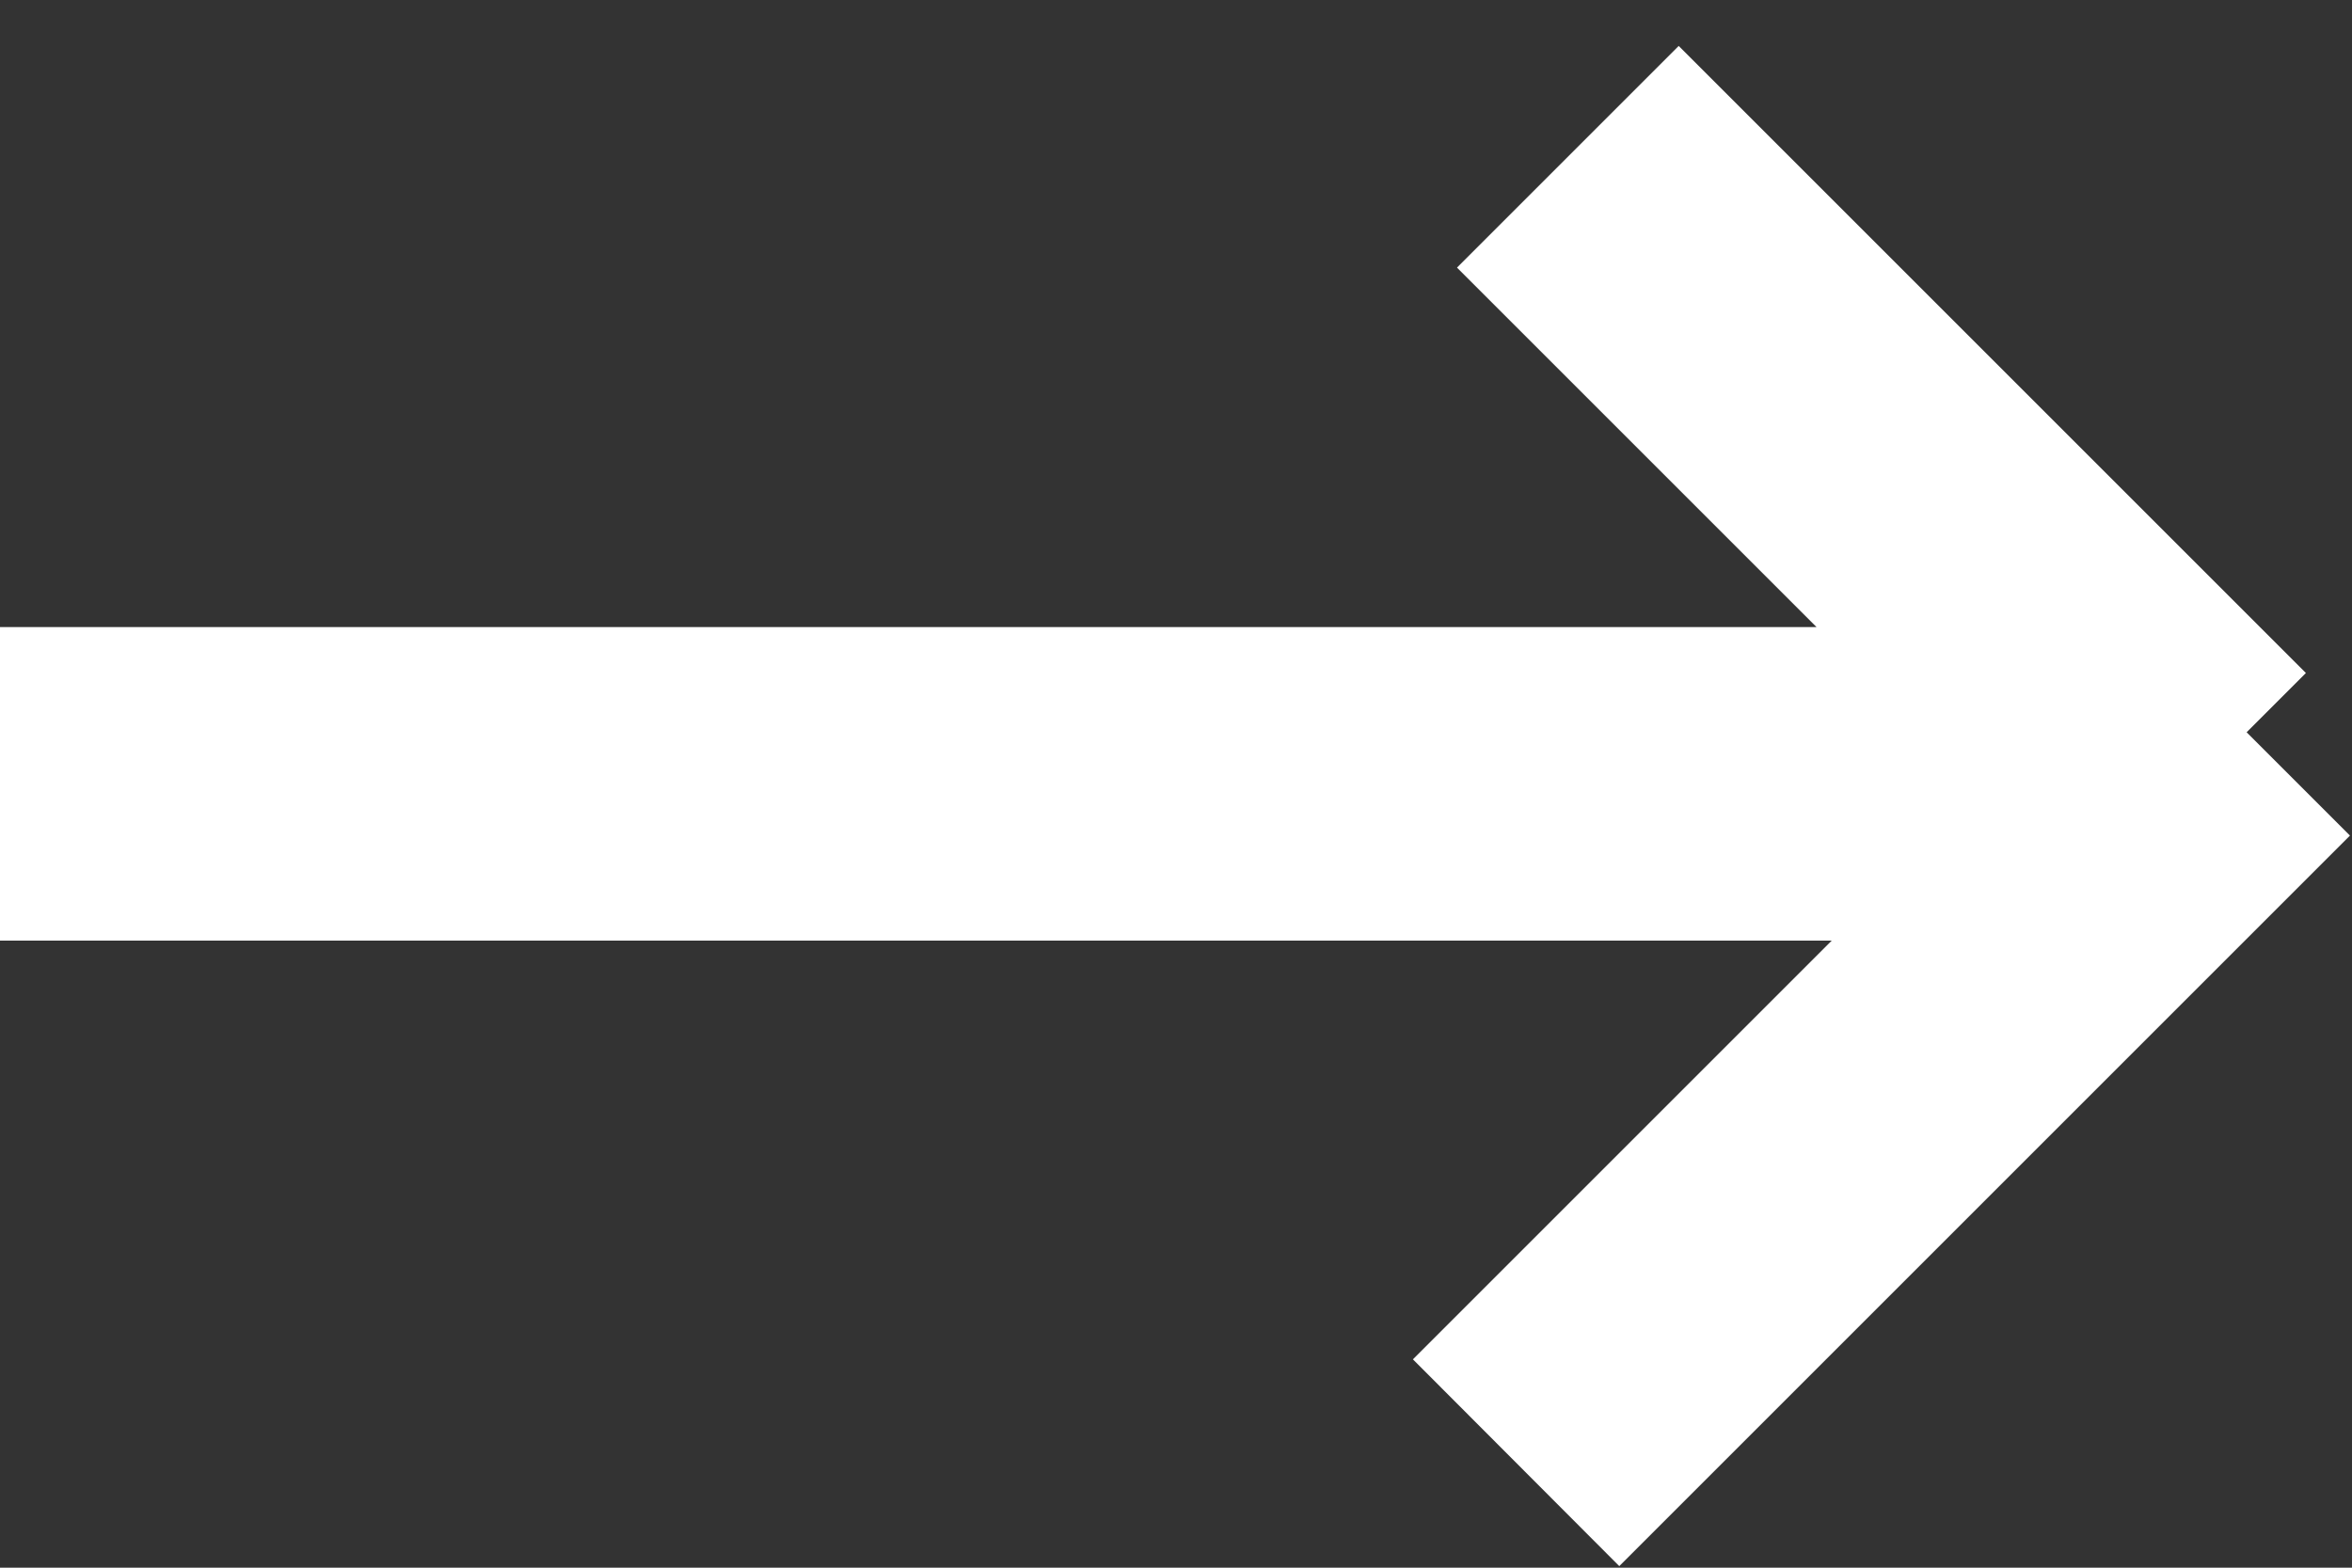 <svg width="15" height="10" viewBox="0 0 15 10" fill="none" xmlns="http://www.w3.org/2000/svg">
<rect x="0" y="0" width="15" height="10" fill="#333333" stroke="none"/>
<path d="M9.011 8.671L11.682 6H0V4H11.585L9.292 1.707L10.706 0.293L14.706 4.293L14.328 4.671L14.987 5.33L10.327 9.99L9.011 8.671Z" fill="white"/>
</svg>
